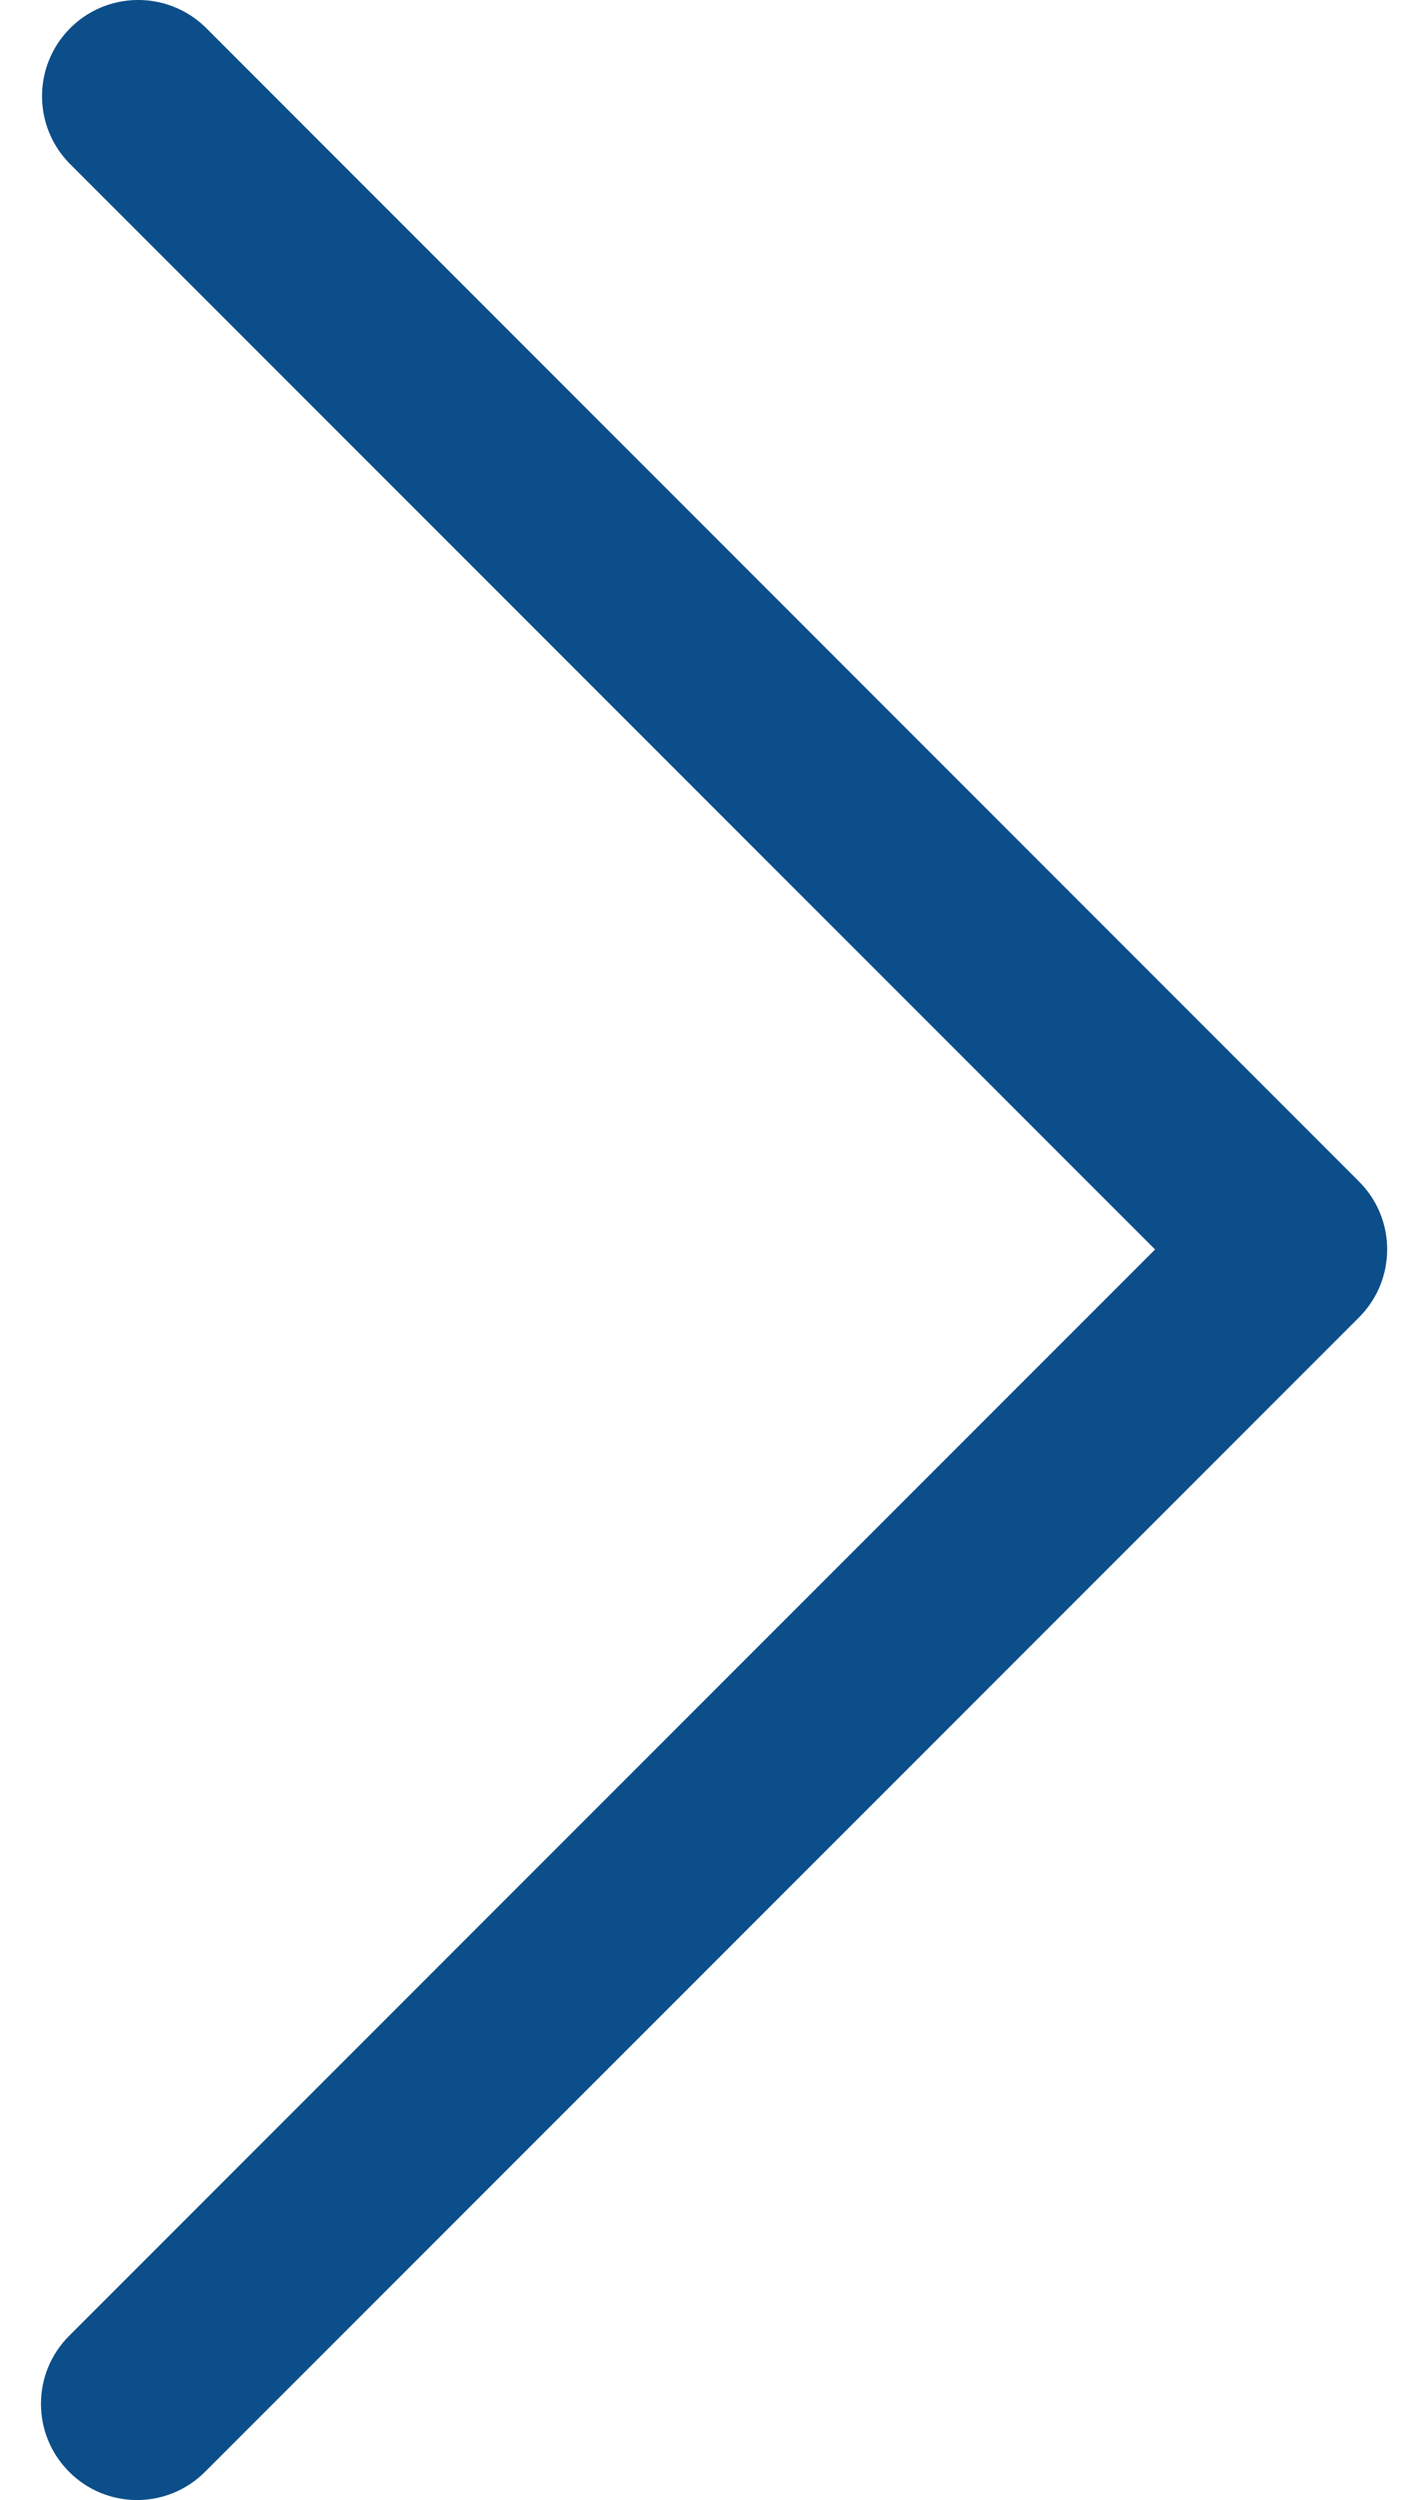 <svg width="8" height="14" viewBox="0 0 8 14" fill="none" xmlns="http://www.w3.org/2000/svg">
<path d="M7.613 6.616L1.149 0.151C0.935 -0.055 0.594 -0.05 0.387 0.164C0.185 0.373 0.185 0.704 0.387 0.913L6.471 6.997L0.387 13.081C0.177 13.291 0.177 13.632 0.387 13.842C0.597 14.053 0.938 14.053 1.149 13.842L7.613 7.378C7.824 7.167 7.824 6.826 7.613 6.616Z" fill="#0B4E89"/>
</svg>
